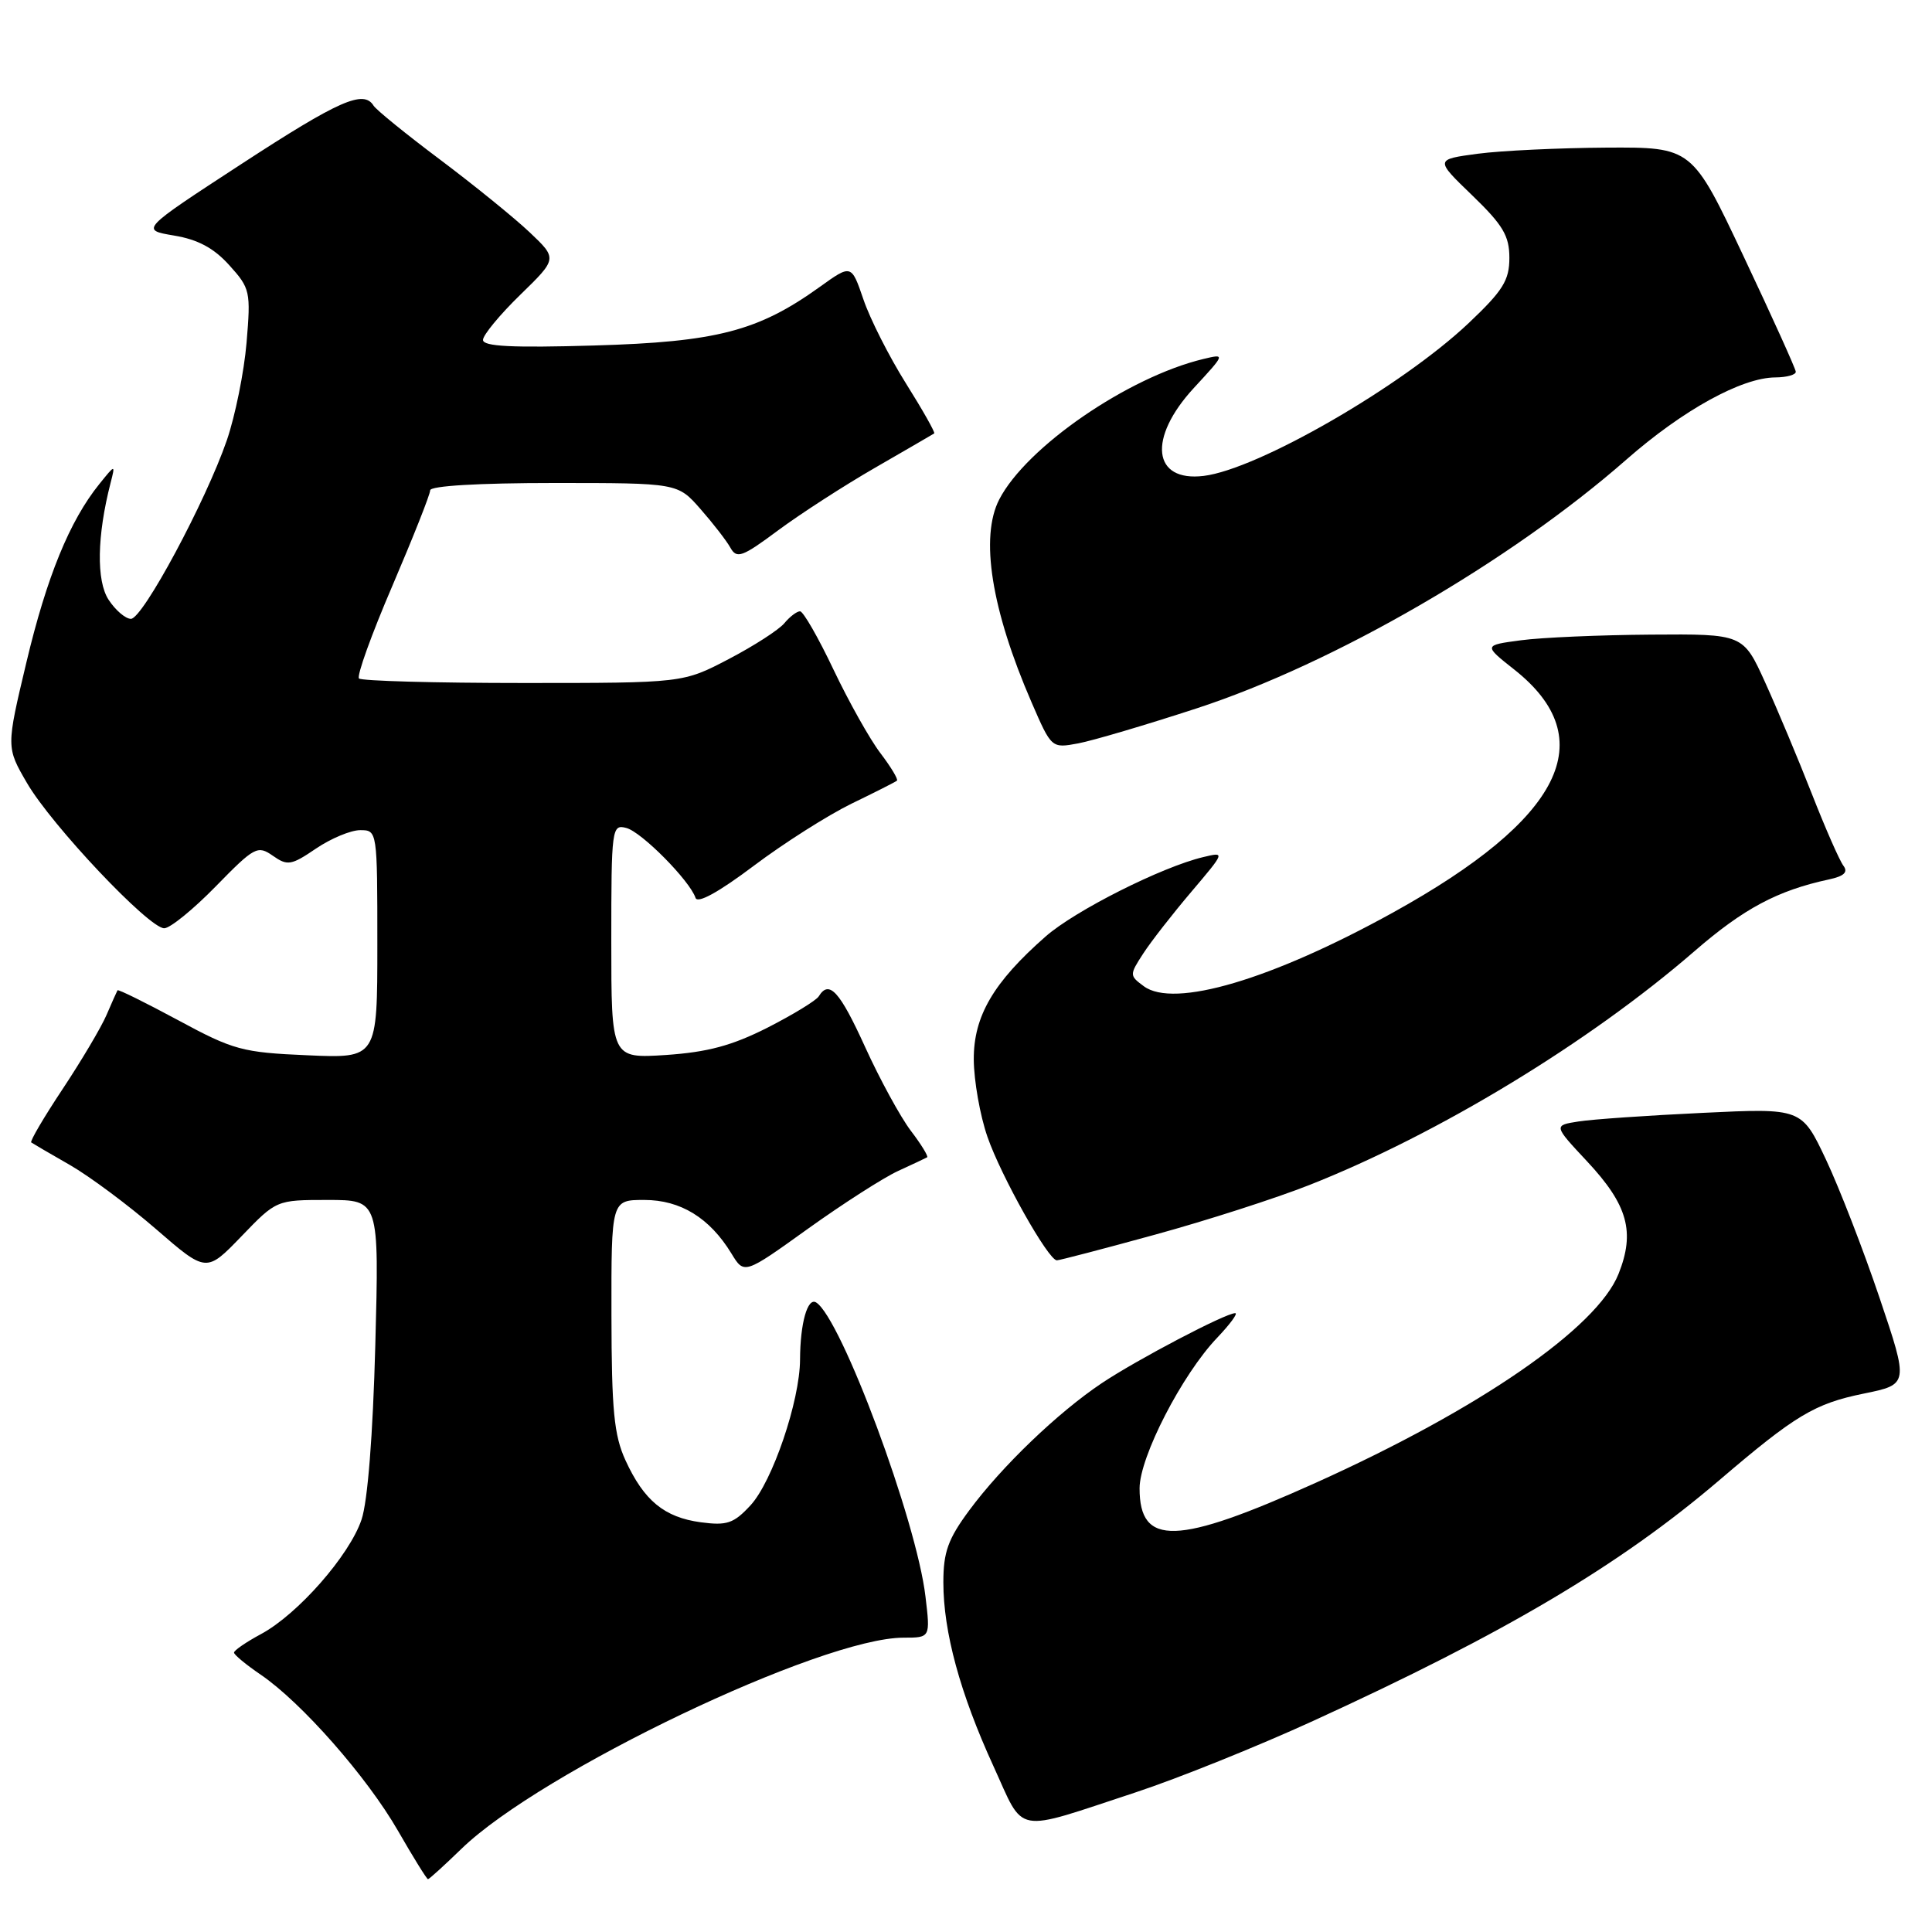 <?xml version="1.0" encoding="UTF-8" standalone="no"?>
<!DOCTYPE svg PUBLIC "-//W3C//DTD SVG 1.1//EN" "http://www.w3.org/Graphics/SVG/1.1/DTD/svg11.dtd" >
<svg xmlns="http://www.w3.org/2000/svg" xmlns:xlink="http://www.w3.org/1999/xlink" version="1.1" viewBox="0 0 256 256">
 <g >
 <path fill="currentColor"
d=" M 61.14 244.98 C 71.67 234.76 108.85 217.00 119.72 217.00 C 123.28 217.00 123.28 217.00 122.63 211.55 C 121.46 201.53 111.45 174.63 108.14 172.58 C 107.00 171.88 106.03 175.35 106.01 180.14 C 105.99 185.62 102.35 196.33 99.44 199.47 C 97.22 201.87 96.32 202.17 92.86 201.71 C 88.03 201.06 85.33 198.84 82.88 193.50 C 81.36 190.18 81.04 186.90 81.02 174.25 C 81.00 159.00 81.00 159.00 85.37 159.00 C 90.18 159.00 94.04 161.38 96.92 166.10 C 98.61 168.88 98.61 168.88 107.05 162.82 C 111.70 159.49 117.08 156.04 119.00 155.16 C 120.92 154.28 122.66 153.46 122.85 153.35 C 123.04 153.23 122.07 151.64 120.68 149.82 C 119.30 147.99 116.58 143.01 114.64 138.75 C 111.26 131.32 109.86 129.79 108.49 132.02 C 108.14 132.58 105.07 134.45 101.68 136.18 C 96.99 138.55 93.75 139.42 88.25 139.79 C 81.00 140.26 81.00 140.26 81.00 124.73 C 81.00 109.72 81.07 109.20 82.99 109.71 C 85.01 110.23 91.40 116.69 92.16 118.97 C 92.42 119.77 95.23 118.22 99.87 114.73 C 103.88 111.71 109.72 108.01 112.83 106.49 C 115.95 104.98 118.66 103.61 118.85 103.44 C 119.04 103.27 118.06 101.64 116.67 99.81 C 115.27 97.98 112.48 93.00 110.45 88.74 C 108.43 84.48 106.43 81.00 106.01 81.00 C 105.59 81.00 104.65 81.71 103.93 82.58 C 103.21 83.45 99.89 85.59 96.56 87.33 C 90.50 90.50 90.50 90.50 69.33 90.50 C 57.69 90.50 47.90 90.23 47.57 89.90 C 47.24 89.58 49.23 84.05 51.99 77.63 C 54.74 71.20 57.00 65.51 57.00 64.97 C 57.00 64.38 63.44 64.00 73.40 64.00 C 89.79 64.00 89.79 64.00 92.81 67.44 C 94.47 69.33 96.26 71.64 96.78 72.57 C 97.62 74.08 98.34 73.82 103.11 70.27 C 106.08 68.07 111.88 64.32 116.00 61.95 C 120.12 59.57 123.63 57.54 123.79 57.43 C 123.95 57.33 122.27 54.35 120.04 50.80 C 117.82 47.26 115.28 42.25 114.41 39.68 C 112.81 35.01 112.81 35.01 108.62 38.02 C 100.46 43.88 94.97 45.31 78.75 45.78 C 67.88 46.10 64.00 45.91 64.00 45.04 C 64.00 44.40 66.22 41.71 68.93 39.07 C 73.86 34.27 73.86 34.27 70.18 30.78 C 68.16 28.87 62.81 24.53 58.31 21.15 C 53.80 17.77 49.84 14.55 49.50 14.00 C 48.18 11.86 44.91 13.31 31.99 21.73 C 18.60 30.46 18.60 30.46 23.05 31.21 C 26.21 31.73 28.34 32.87 30.38 35.14 C 33.15 38.20 33.24 38.62 32.67 45.41 C 32.34 49.31 31.16 55.12 30.06 58.33 C 27.26 66.45 18.91 82.00 17.35 82.00 C 16.63 82.00 15.30 80.86 14.39 79.47 C 12.75 76.97 12.85 71.00 14.65 64.00 C 15.29 61.50 15.29 61.50 13.16 64.14 C 9.23 69.01 6.20 76.42 3.50 87.76 C 0.82 99.02 0.82 99.02 3.58 103.76 C 6.84 109.36 19.72 123.00 21.76 123.00 C 22.54 123.00 25.61 120.50 28.59 117.45 C 33.72 112.20 34.13 111.98 36.15 113.39 C 38.09 114.75 38.59 114.67 41.87 112.44 C 43.85 111.10 46.48 110.00 47.73 110.00 C 49.99 110.00 50.00 110.07 50.00 125.12 C 50.00 140.24 50.00 140.24 40.74 139.83 C 32.11 139.46 30.93 139.14 23.60 135.18 C 19.27 132.85 15.66 131.06 15.57 131.22 C 15.48 131.37 14.82 132.85 14.11 134.50 C 13.40 136.15 10.78 140.56 8.30 144.30 C 5.81 148.05 3.94 151.23 4.14 151.38 C 4.34 151.52 6.64 152.87 9.25 154.36 C 11.86 155.86 17.00 159.68 20.67 162.86 C 27.34 168.64 27.34 168.64 31.99 163.82 C 36.63 159.00 36.63 159.00 43.43 159.00 C 50.24 159.00 50.24 159.00 49.73 178.25 C 49.41 190.17 48.72 198.97 47.90 201.37 C 46.30 206.11 39.45 213.91 34.59 216.52 C 32.62 217.58 31.00 218.69 31.01 218.98 C 31.01 219.26 32.60 220.58 34.54 221.90 C 39.96 225.59 48.63 235.45 52.73 242.58 C 54.76 246.11 56.55 249.00 56.71 249.00 C 56.87 249.00 58.86 247.19 61.14 244.98 Z  M 150.50 237.49 C 156.00 235.68 166.57 231.43 174.00 228.03 C 199.47 216.38 214.62 207.40 227.80 196.15 C 237.91 187.51 240.44 185.99 246.95 184.66 C 252.92 183.44 252.92 183.44 249.05 171.97 C 246.92 165.66 243.73 157.43 241.96 153.67 C 238.73 146.83 238.73 146.83 225.62 147.46 C 218.40 147.80 211.00 148.31 209.17 148.60 C 205.84 149.12 205.84 149.12 210.30 153.89 C 215.69 159.66 216.69 163.23 214.46 168.81 C 211.60 175.97 196.02 186.71 174.36 196.47 C 155.91 204.78 151.00 204.93 151.00 197.21 C 151.00 193.06 156.64 182.11 161.29 177.25 C 162.99 175.46 164.07 174.00 163.67 174.00 C 162.39 174.00 150.66 180.16 146.00 183.27 C 140.17 187.17 132.75 194.29 128.43 200.13 C 125.62 203.93 125.00 205.65 125.00 209.67 C 125.00 216.23 127.21 224.36 131.63 234.01 C 135.83 243.20 134.12 242.88 150.50 237.49 Z  M 153.08 163.59 C 159.91 161.72 169.10 158.76 173.50 157.02 C 190.55 150.29 210.56 138.14 224.50 126.06 C 231.05 120.38 235.52 118.00 242.34 116.53 C 244.35 116.10 244.91 115.57 244.26 114.71 C 243.75 114.04 241.87 109.76 240.08 105.19 C 238.29 100.62 235.51 93.99 233.90 90.44 C 230.98 84.00 230.98 84.00 218.74 84.09 C 212.01 84.14 204.27 84.47 201.53 84.84 C 196.57 85.50 196.57 85.50 200.66 88.73 C 212.30 97.94 207.02 108.50 184.59 120.91 C 168.49 129.81 155.55 133.64 151.56 130.68 C 149.65 129.27 149.65 129.18 151.47 126.37 C 152.49 124.79 155.36 121.11 157.84 118.19 C 162.35 112.87 162.35 112.87 159.43 113.57 C 153.95 114.87 142.47 120.65 138.56 124.08 C 131.62 130.17 129.00 134.66 129.03 140.40 C 129.05 143.21 129.86 147.81 130.84 150.63 C 132.64 155.84 138.91 167.00 140.04 167.00 C 140.38 167.00 146.25 165.47 153.08 163.59 Z  M 158.60 93.85 C 176.78 87.91 200.13 74.39 215.50 60.90 C 222.99 54.33 230.79 50.03 235.25 50.01 C 236.76 50.00 237.98 49.66 237.95 49.25 C 237.92 48.84 234.82 41.98 231.05 34.00 C 224.21 19.50 224.21 19.50 212.86 19.56 C 206.61 19.60 198.94 19.96 195.82 20.37 C 190.14 21.13 190.14 21.13 195.07 25.88 C 199.15 29.82 200.00 31.24 200.00 34.17 C 200.00 37.15 199.15 38.51 194.62 42.80 C 185.75 51.19 166.69 62.18 159.50 63.06 C 152.71 63.89 152.05 58.07 158.19 51.41 C 162.38 46.87 162.38 46.87 159.44 47.57 C 149.46 49.97 136.00 59.23 132.41 66.17 C 129.83 71.16 131.36 80.79 136.69 93.07 C 139.33 99.16 139.33 99.16 142.88 98.50 C 144.83 98.13 151.90 96.04 158.60 93.85 Z "/>
</g>
</svg>